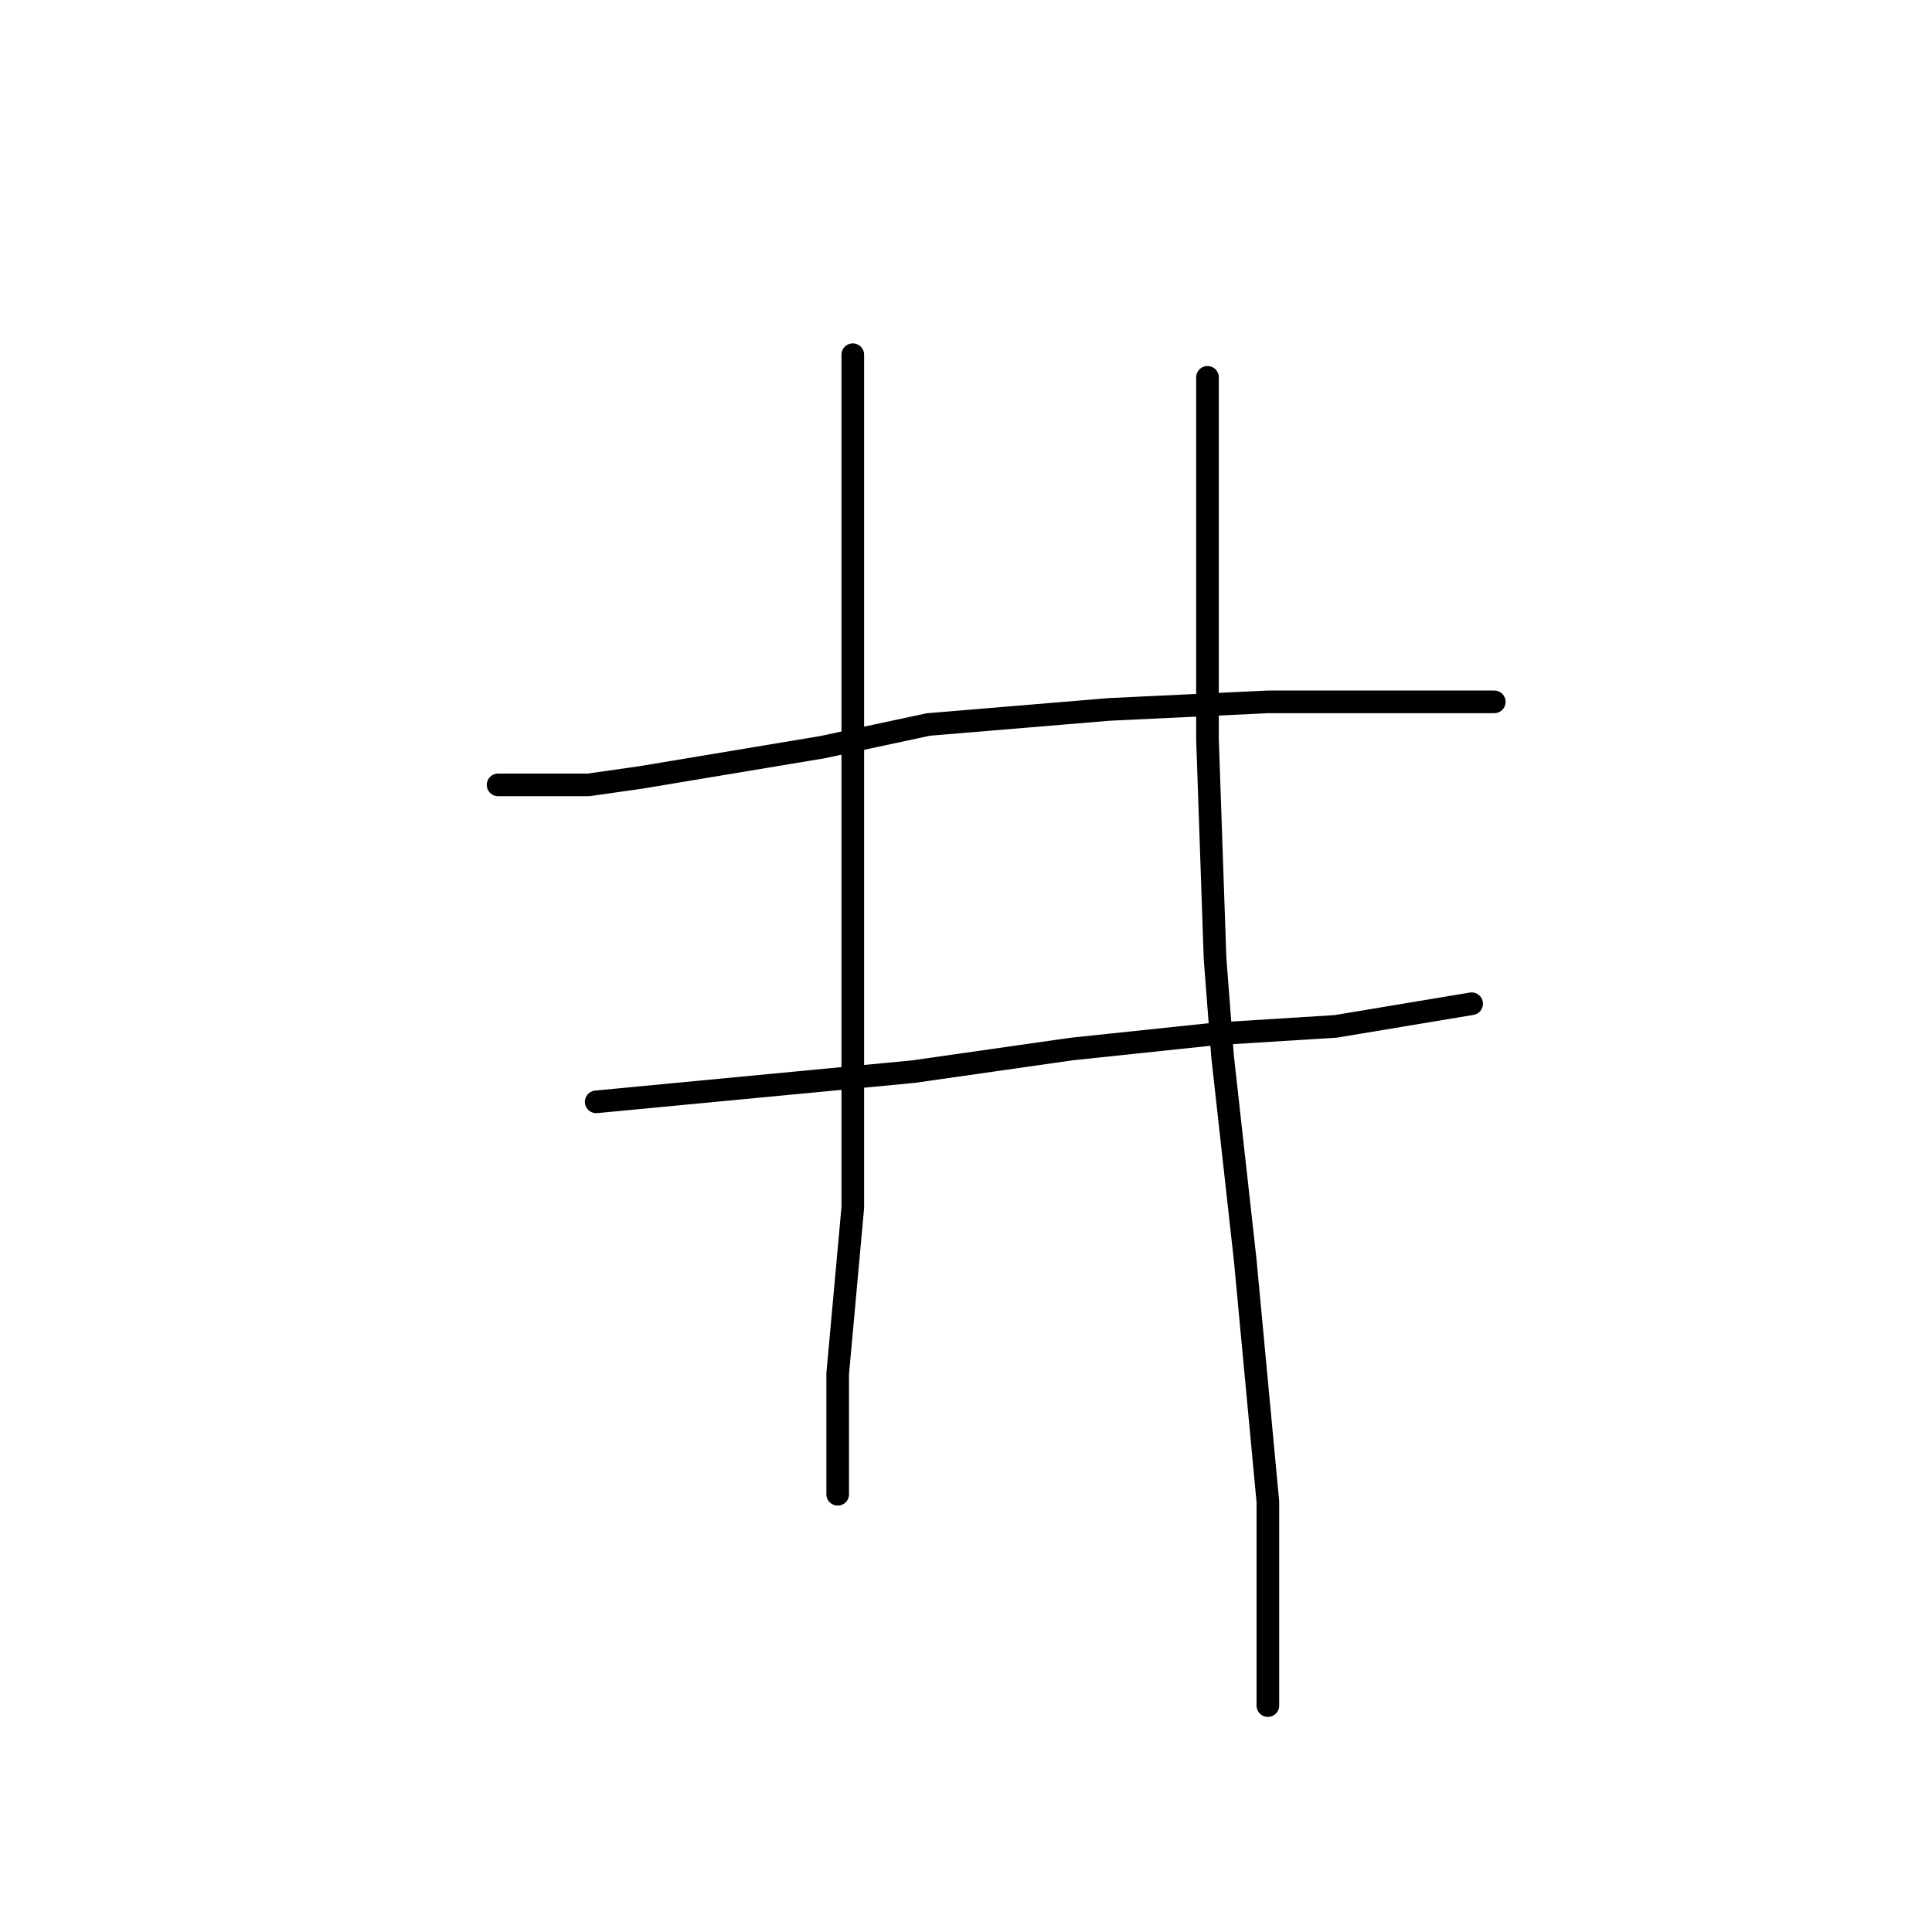 <?xml version="1.0" standalone="no"?>
    <svg width="256" height="256" xmlns="http://www.w3.org/2000/svg" version="1.1">
    <polyline stroke="black" stroke-width="3" stroke-linecap="round" fill="transparent" stroke-linejoin="round" points="66 104 72 104 78 104 85 103 109 99 123 96 147 94 168 93 183 93 194 93 198 93 198 93 " />
        <polyline stroke="black" stroke-width="3" stroke-linecap="round" fill="transparent" stroke-linejoin="round" points="79 146 100 144 121 142 142 139 161 137 177 136 189 134 195 133 195 133 " />
        <polyline stroke="black" stroke-width="3" stroke-linecap="round" fill="transparent" stroke-linejoin="round" points="113 47 113 74 113 101 113 132 113 160 111 182 111 195 111 198 111 198 " />
        <polyline stroke="black" stroke-width="3" stroke-linecap="round" fill="transparent" stroke-linejoin="round" points="160 50 160 61 160 72 160 98 161 127 162 140 165 167 168 199 168 226 168 226 " />
        </svg>